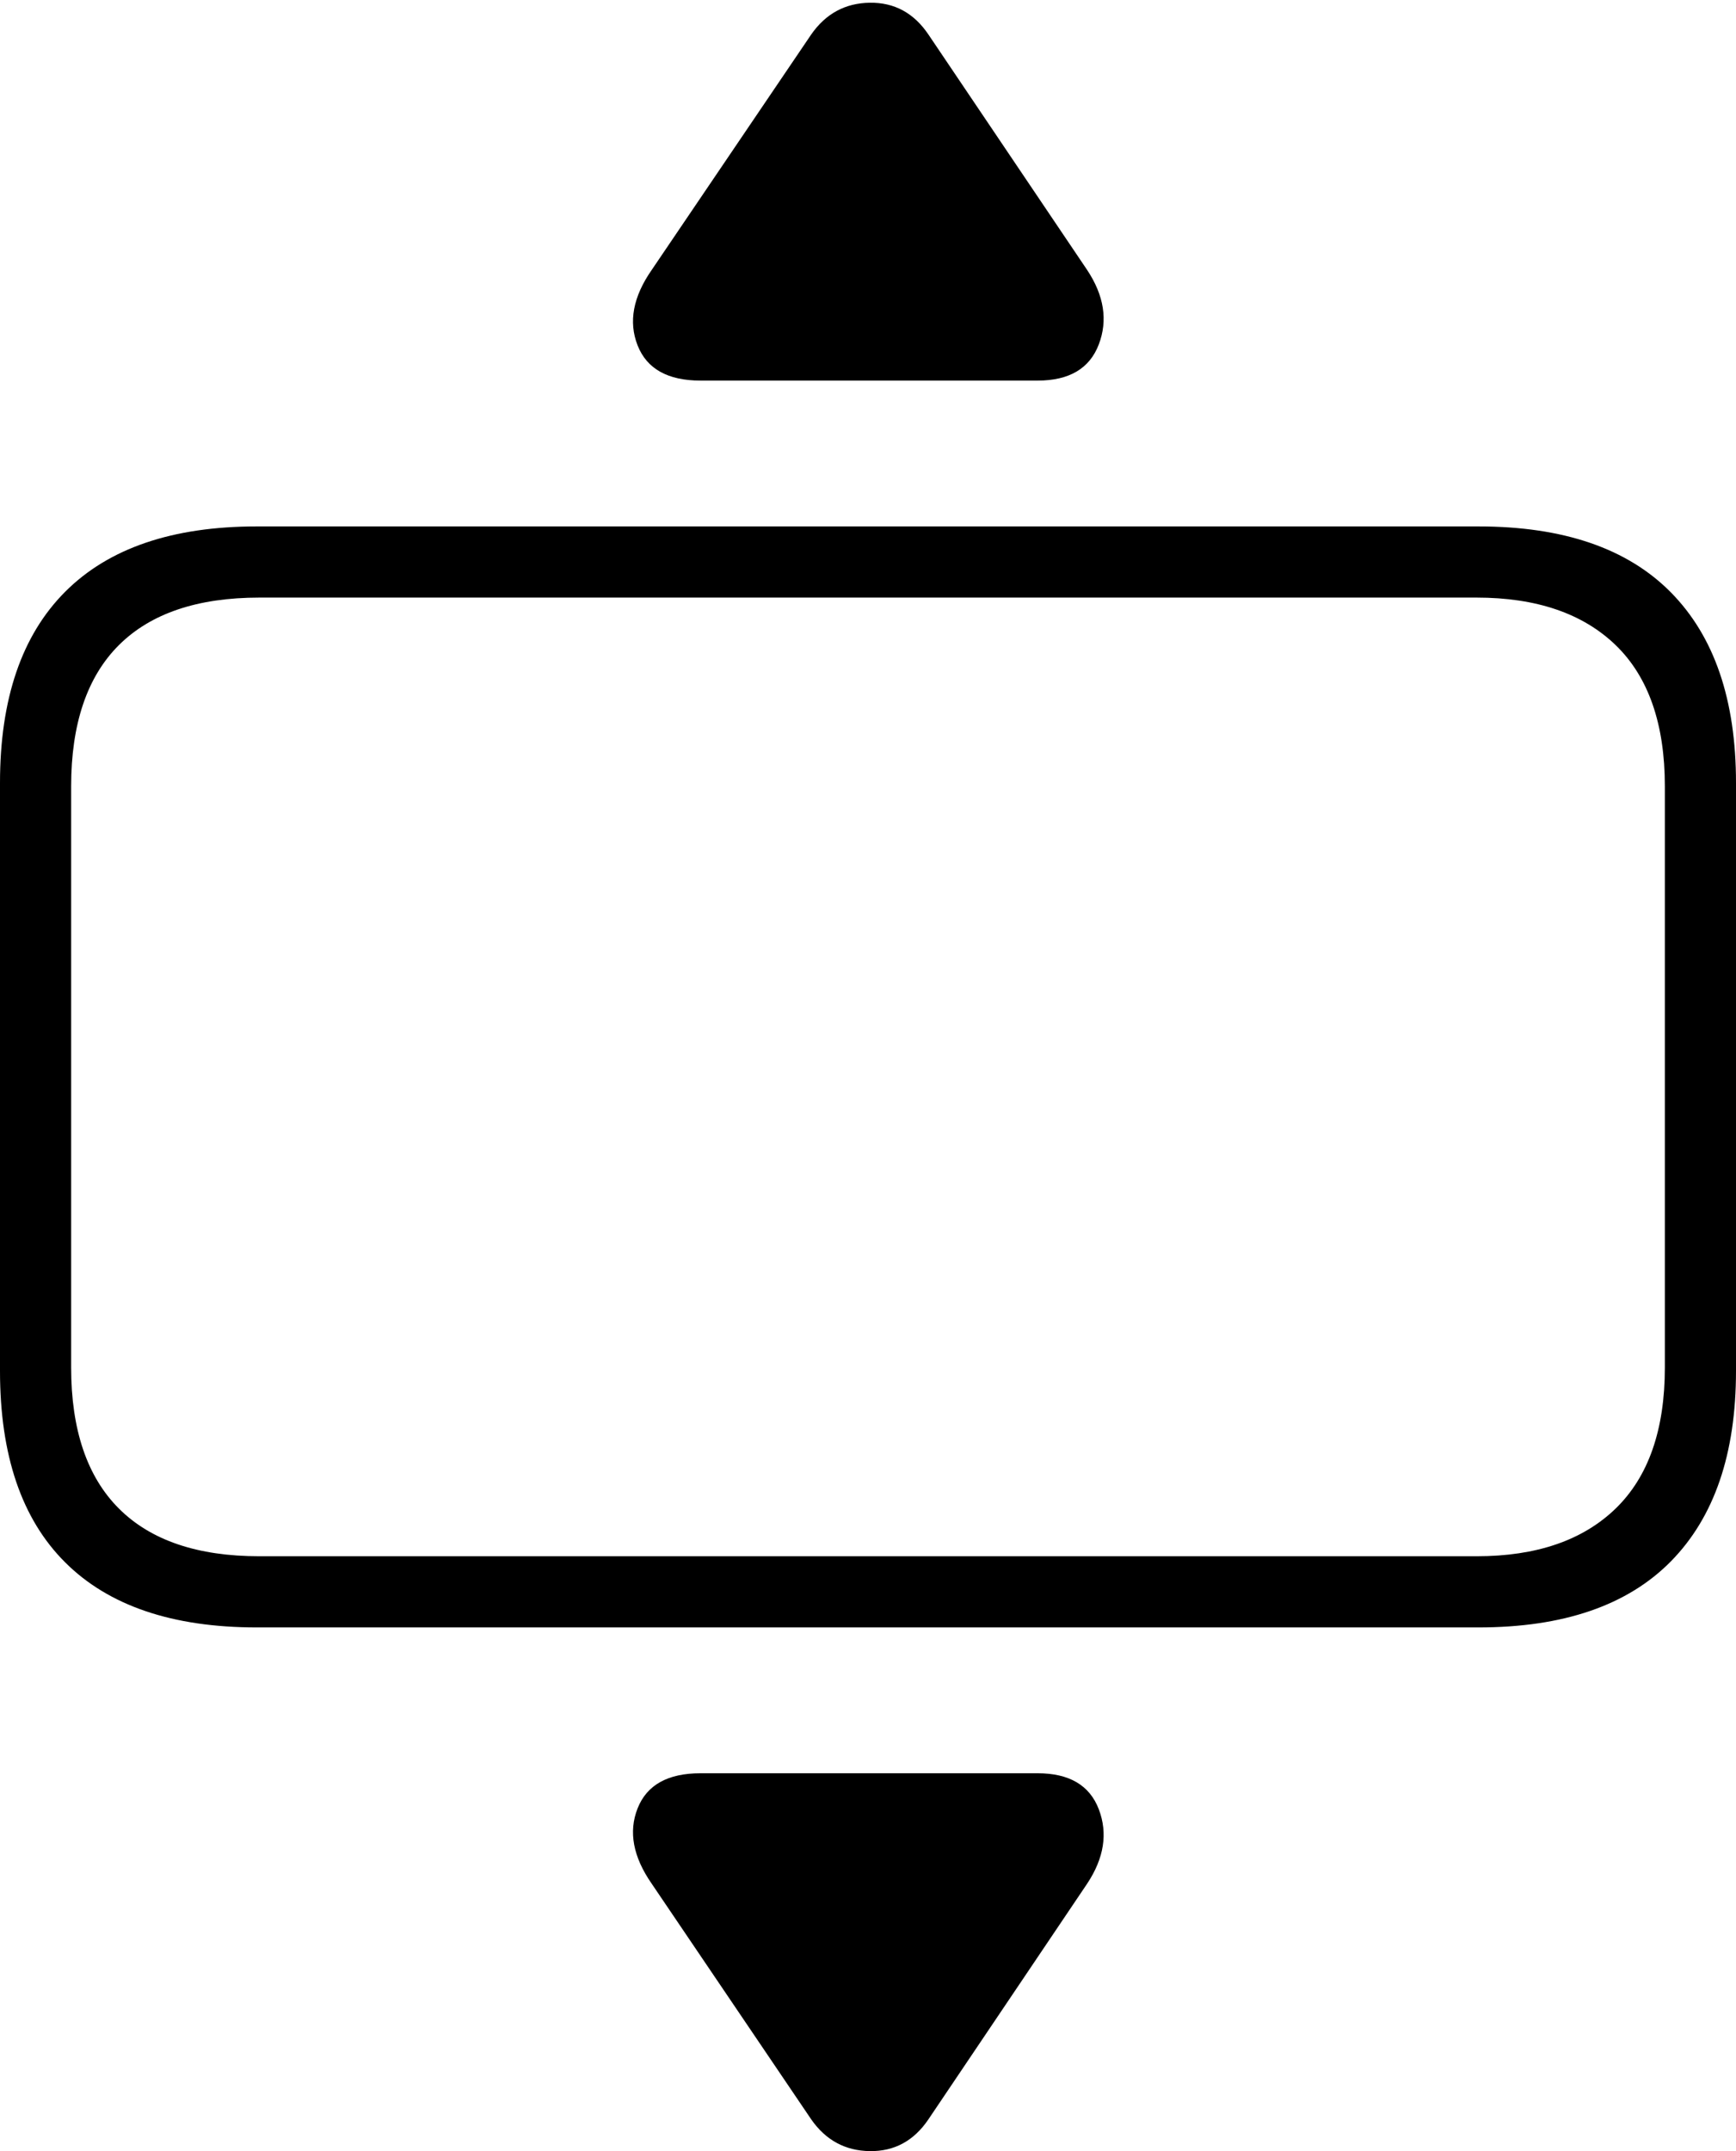 <?xml version="1.0" encoding="UTF-8"?>
<!--Generator: Apple Native CoreSVG 175-->
<!DOCTYPE svg
PUBLIC "-//W3C//DTD SVG 1.1//EN"
       "http://www.w3.org/Graphics/SVG/1.1/DTD/svg11.dtd">
<svg version="1.1" xmlns="http://www.w3.org/2000/svg" xmlns:xlink="http://www.w3.org/1999/xlink" width="17.788" height="22.037">
 <g>
  <rect height="22.037" opacity="0" width="17.788" x="0" y="0"/>
  <path d="M2.63 16.672L15.15 16.672Q16.454 16.672 17.121 15.995Q17.788 15.317 17.788 14.045L17.788 8.02Q17.788 6.745 17.121 6.069Q16.454 5.393 15.15 5.393L2.63 5.393Q1.336 5.393 0.668 6.062Q0 6.731 0 8.02L0 14.045Q0 15.341 0.668 16.006Q1.336 16.672 2.63 16.672ZM2.657 15.943Q1.707 15.943 1.218 15.454Q0.729 14.965 0.729 14.009L0.729 8.056Q0.729 7.097 1.218 6.609Q1.707 6.122 2.657 6.122L15.13 6.122Q16.05 6.122 16.555 6.609Q17.059 7.097 17.059 8.056L17.059 14.009Q17.059 14.965 16.555 15.454Q16.05 15.943 15.13 15.943ZM11.139 2.765L9.512 0.352Q9.289 0.023 8.913 0.028Q8.536 0.033 8.313 0.352L6.678 2.765Q6.391 3.177 6.533 3.538Q6.675 3.899 7.178 3.899L10.632 3.899Q11.118 3.899 11.259 3.528Q11.4 3.158 11.139 2.765ZM11.139 19.298Q11.4 18.905 11.259 18.535Q11.118 18.166 10.632 18.166L7.178 18.166Q6.675 18.166 6.533 18.526Q6.391 18.885 6.678 19.298L8.313 21.713Q8.536 22.032 8.913 22.037Q9.289 22.042 9.512 21.713Z" fill="#000000"/>
 </g>
</svg>

